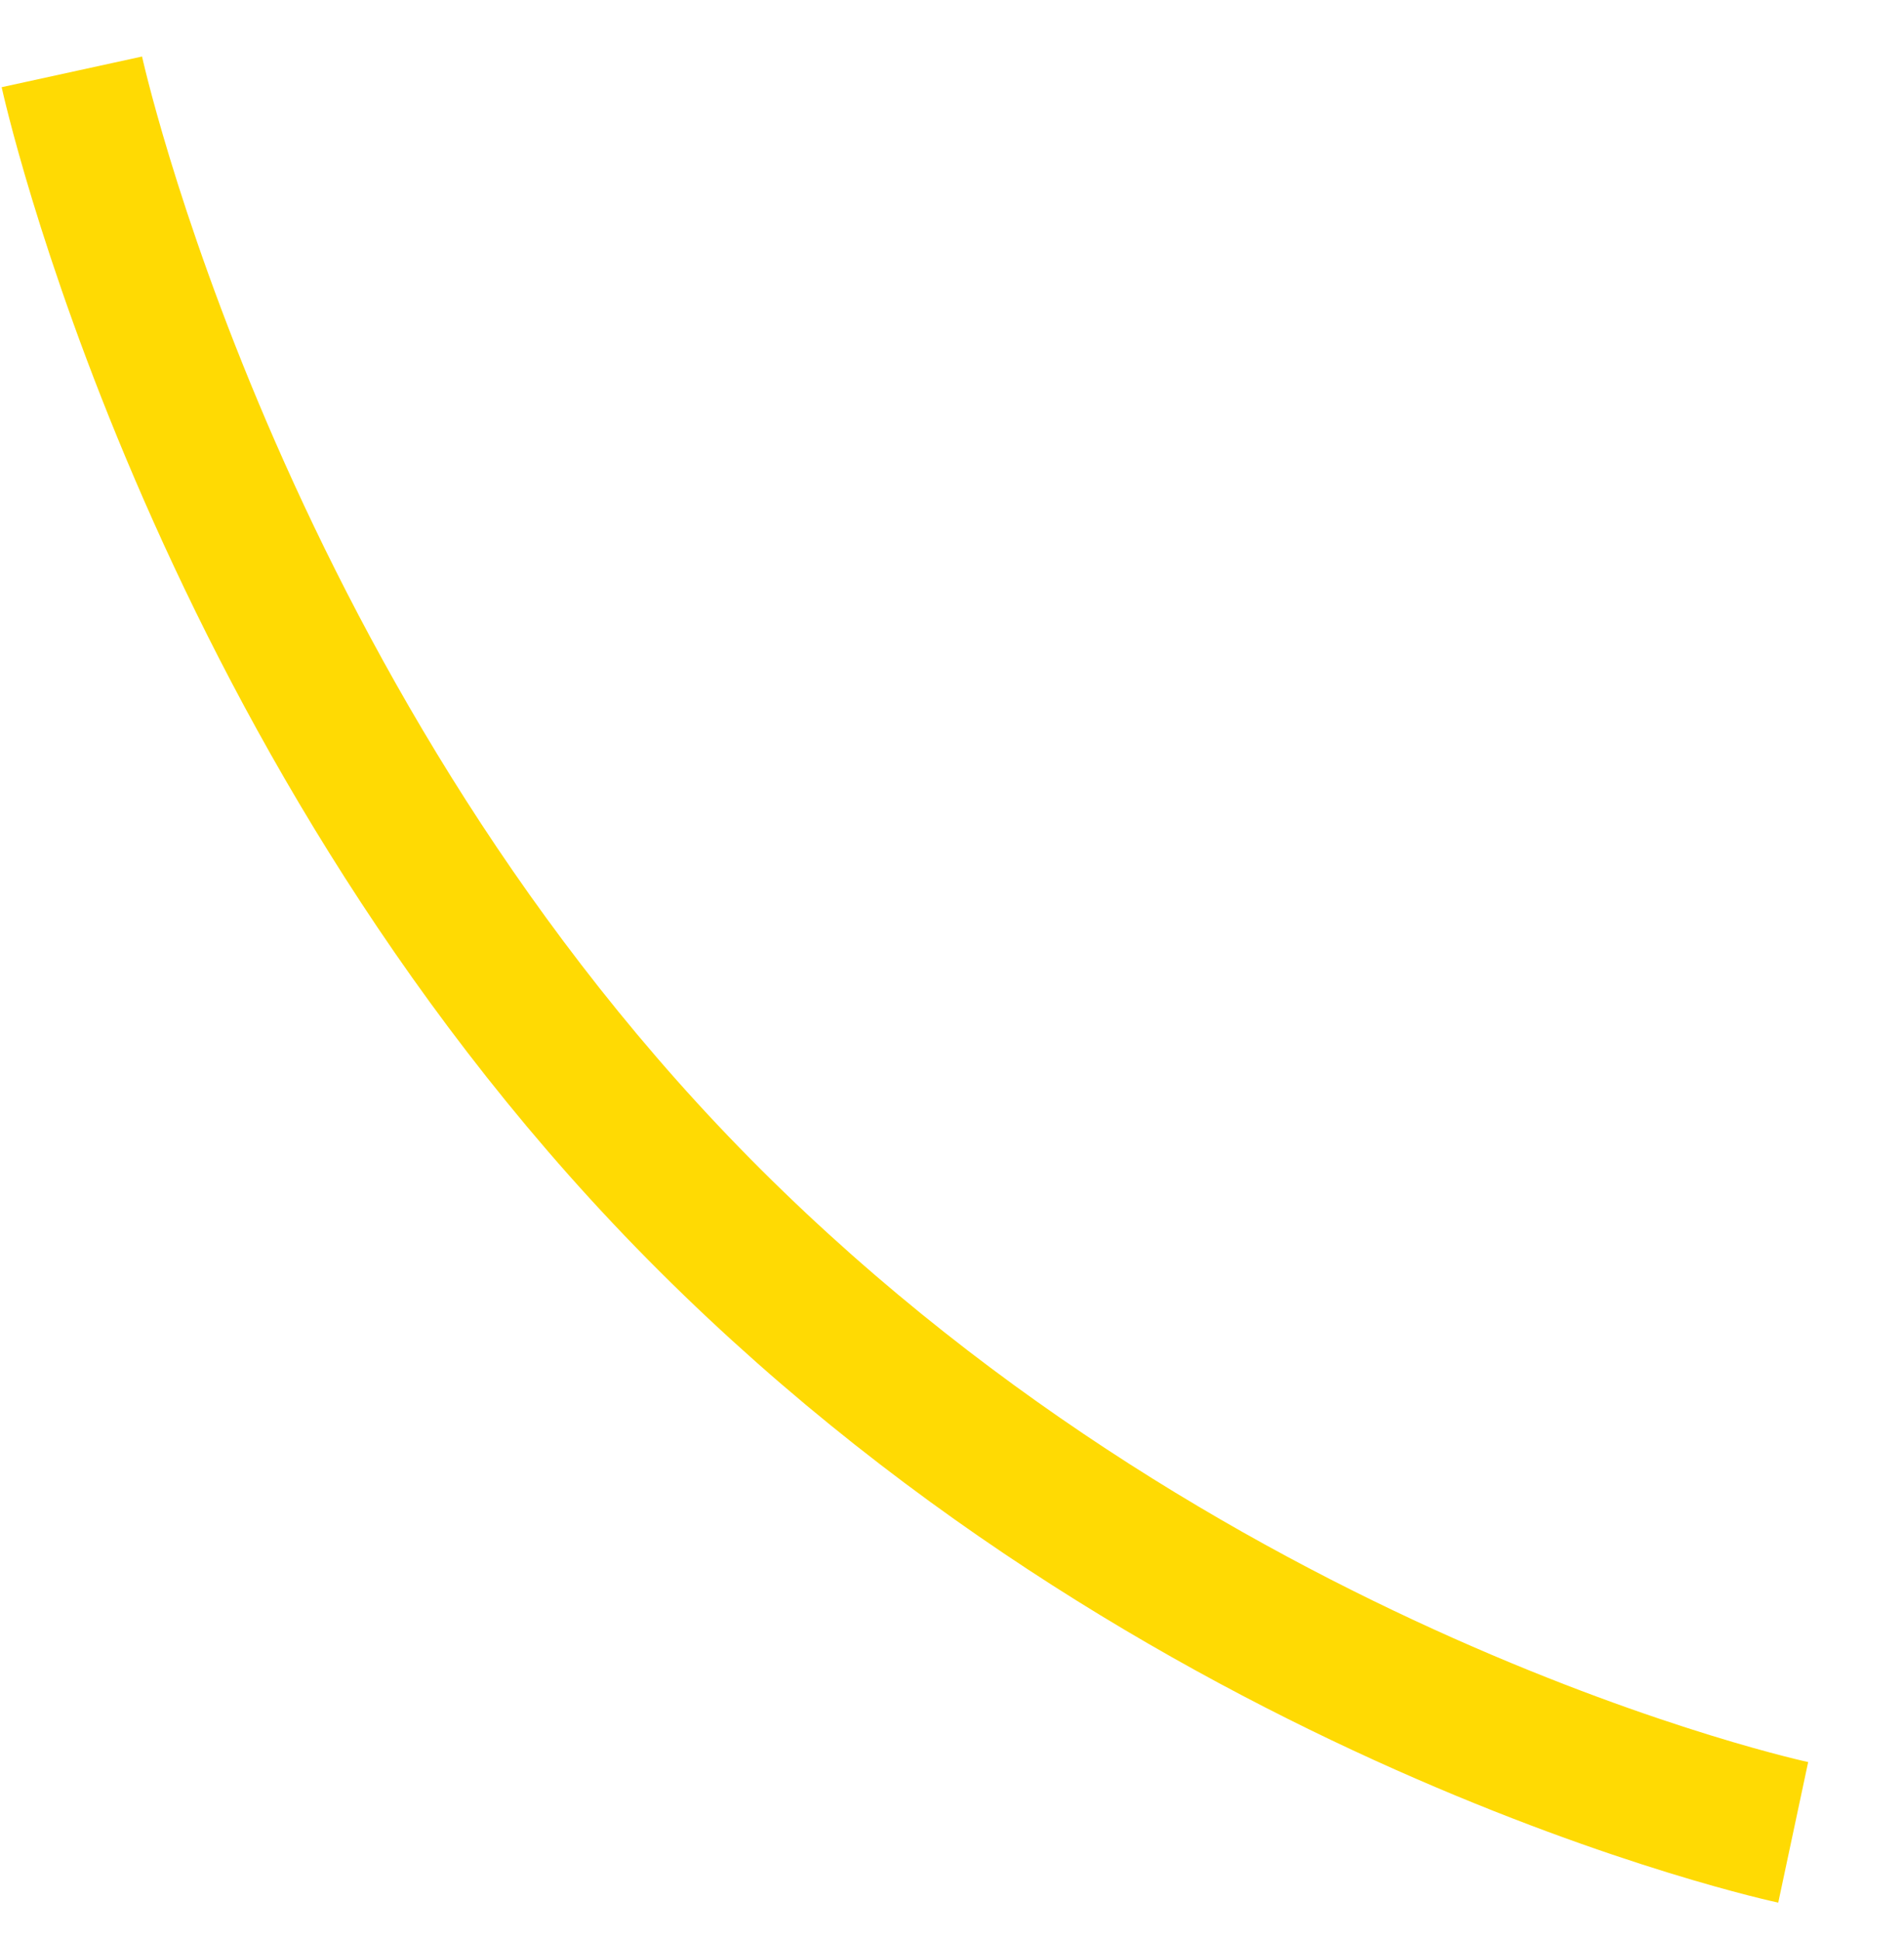 ﻿<?xml version="1.0" encoding="utf-8"?>
<svg version="1.1" xmlns:xlink="http://www.w3.org/1999/xlink" width="53px" height="54px" xmlns="http://www.w3.org/2000/svg">
  <g transform="matrix(1 0 0 1 -1604 -331 )">
    <path d="M 0 0  C 0 0  3.864 17.689  17.143 31.333  C 30.787 45.353  47.916 49  47.916 49  " stroke-width="4" stroke="#ffda03" fill="none" transform="matrix(1 0 0 1 1606 333 )" />
  </g>
</svg>
